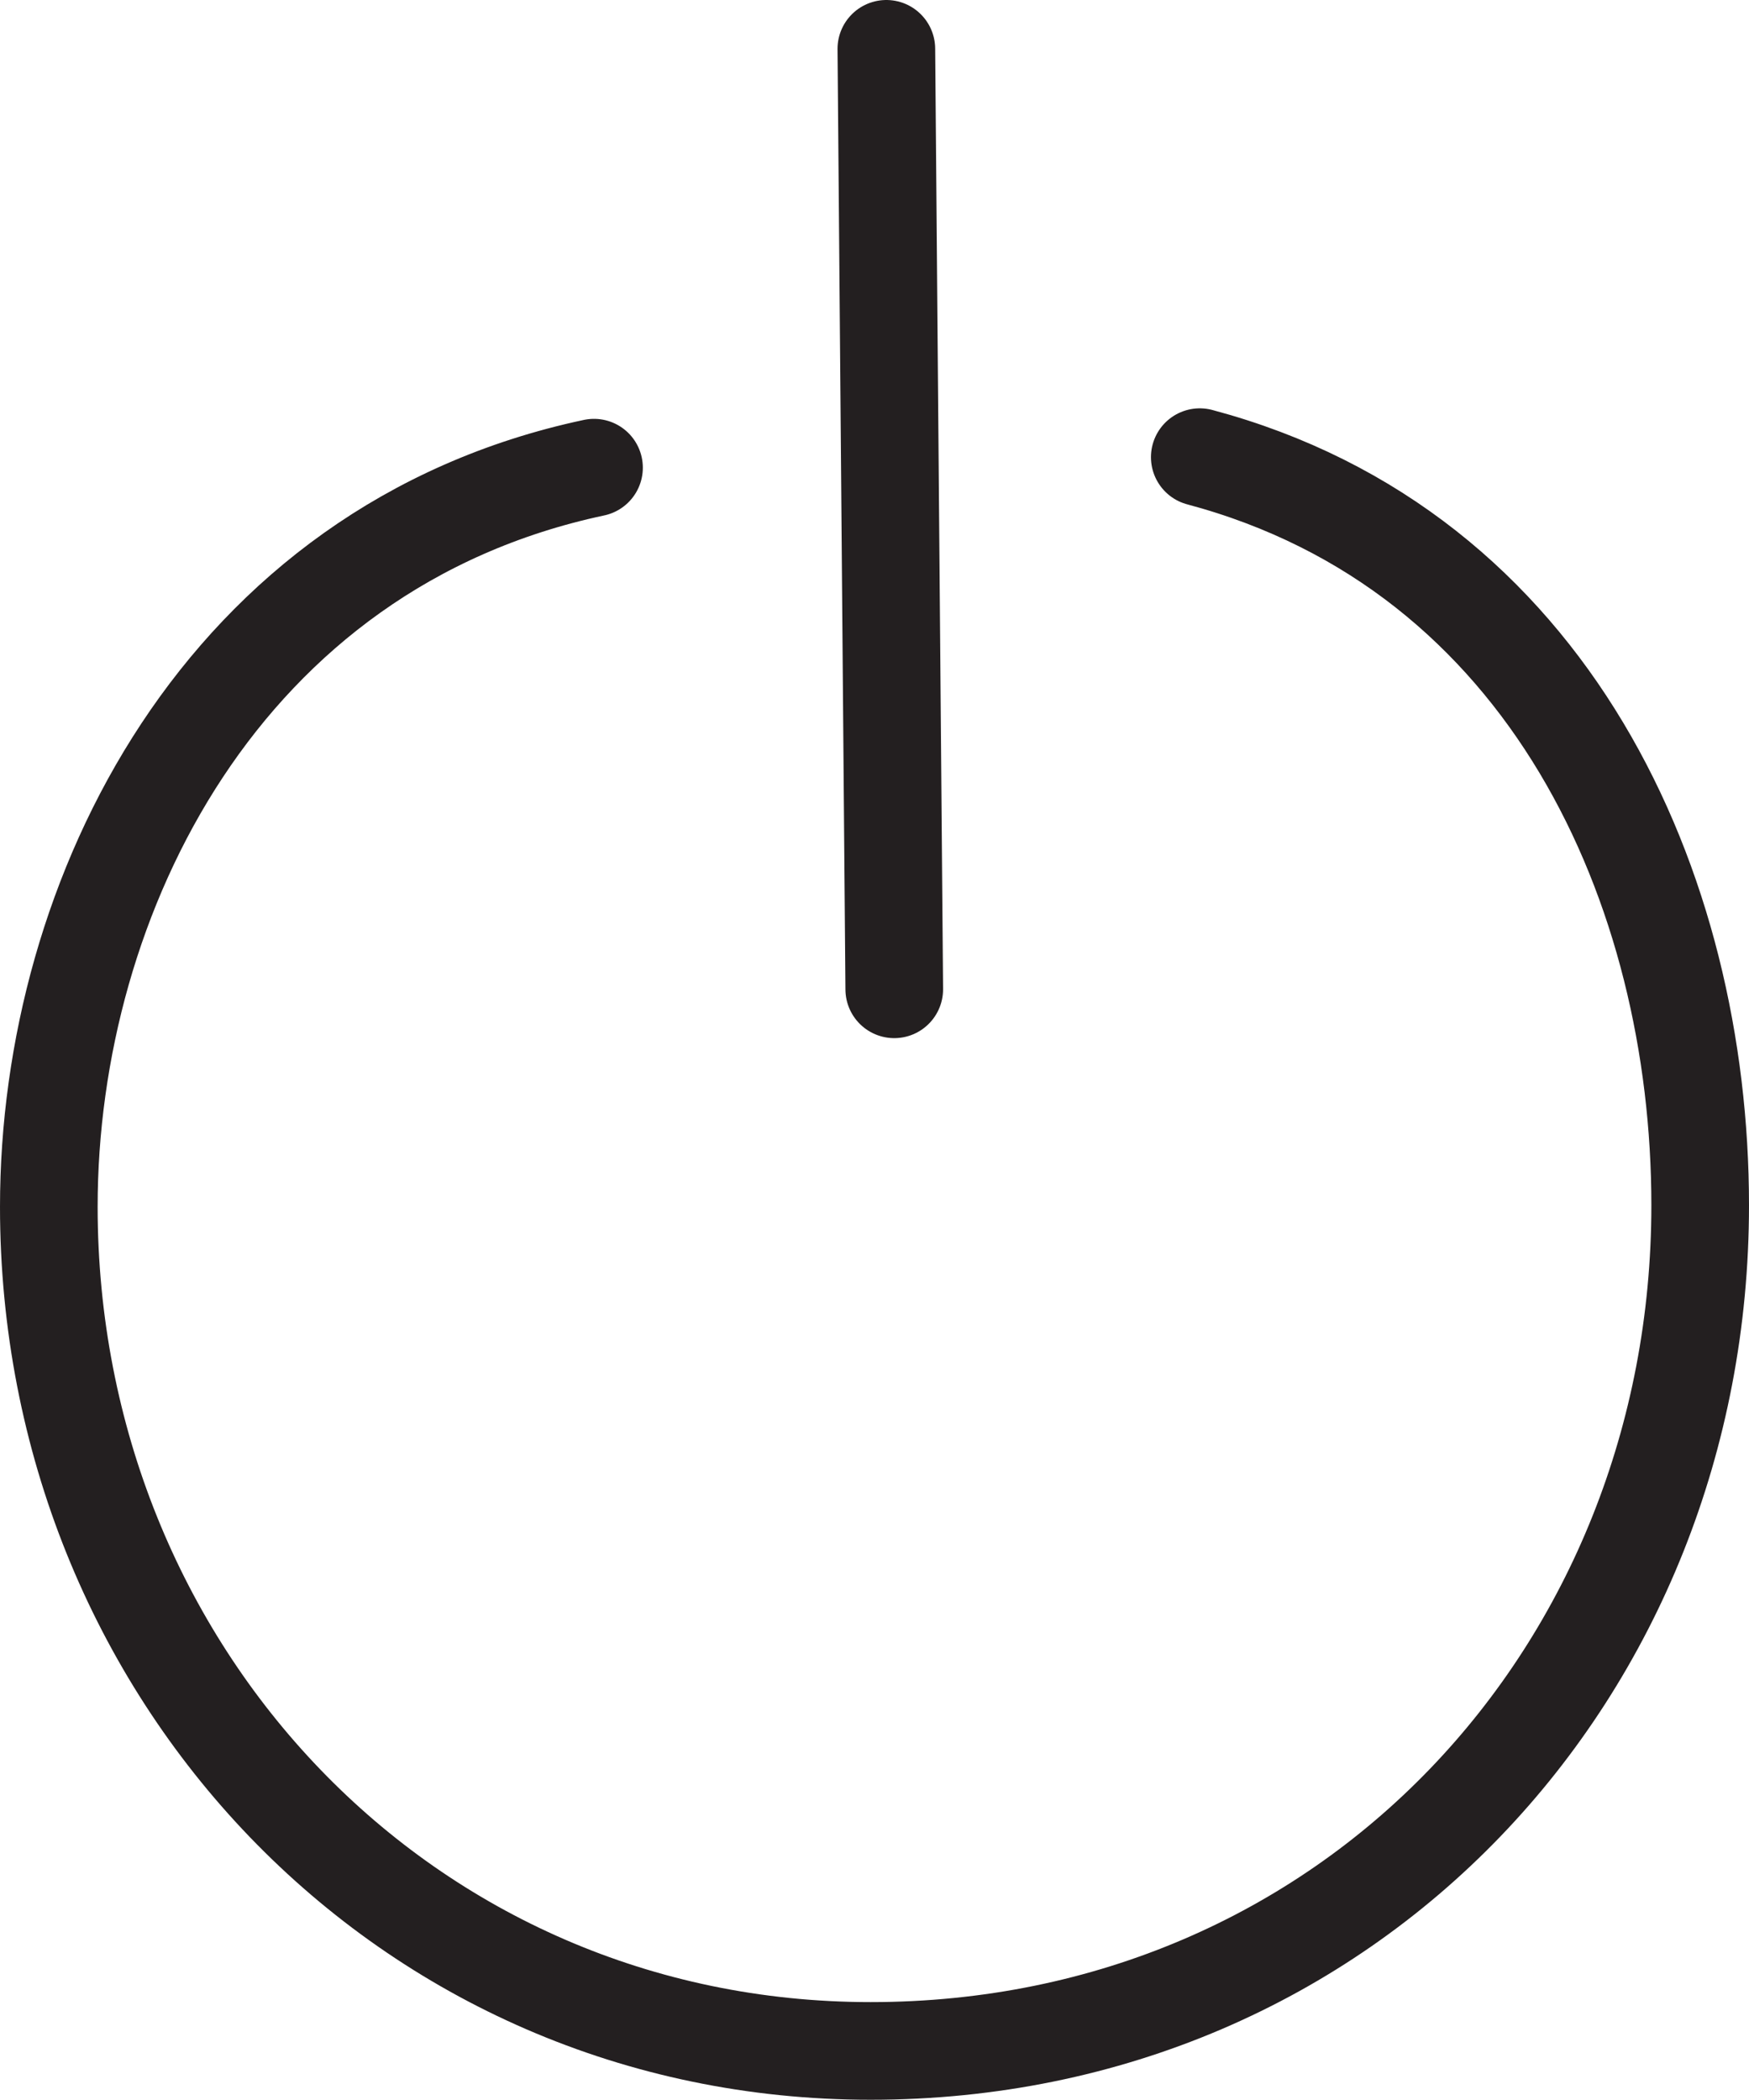 <svg id="Layer_2" data-name="Layer 2" xmlns="http://www.w3.org/2000/svg" viewBox="0 0 537.38 645"><defs><style>.cls-1{fill:none;stroke:#231f20;stroke-linecap:round;stroke-miterlimit:10;stroke-width:30px;}</style></defs><path class="cls-1" d="M201.83,230.66c-114.1,24.28-167.51,131.57-167.51,227C34.32,600.66,143.79,717,286.8,717c147.28,0,254.9-116.74,254.9-259.76,0-97.1-46.12-201.09-153.75-229.81" transform="translate(-19.32 -87)"/><line class="cls-1" x1="272.33" y1="15" x2="274.76" y2="303.89"/><path class="cls-1" d="M407.37,227.43" transform="translate(-19.32 -87)"/><path class="cls-1" d="M208.31,229.05" transform="translate(-19.32 -87)"/></svg>